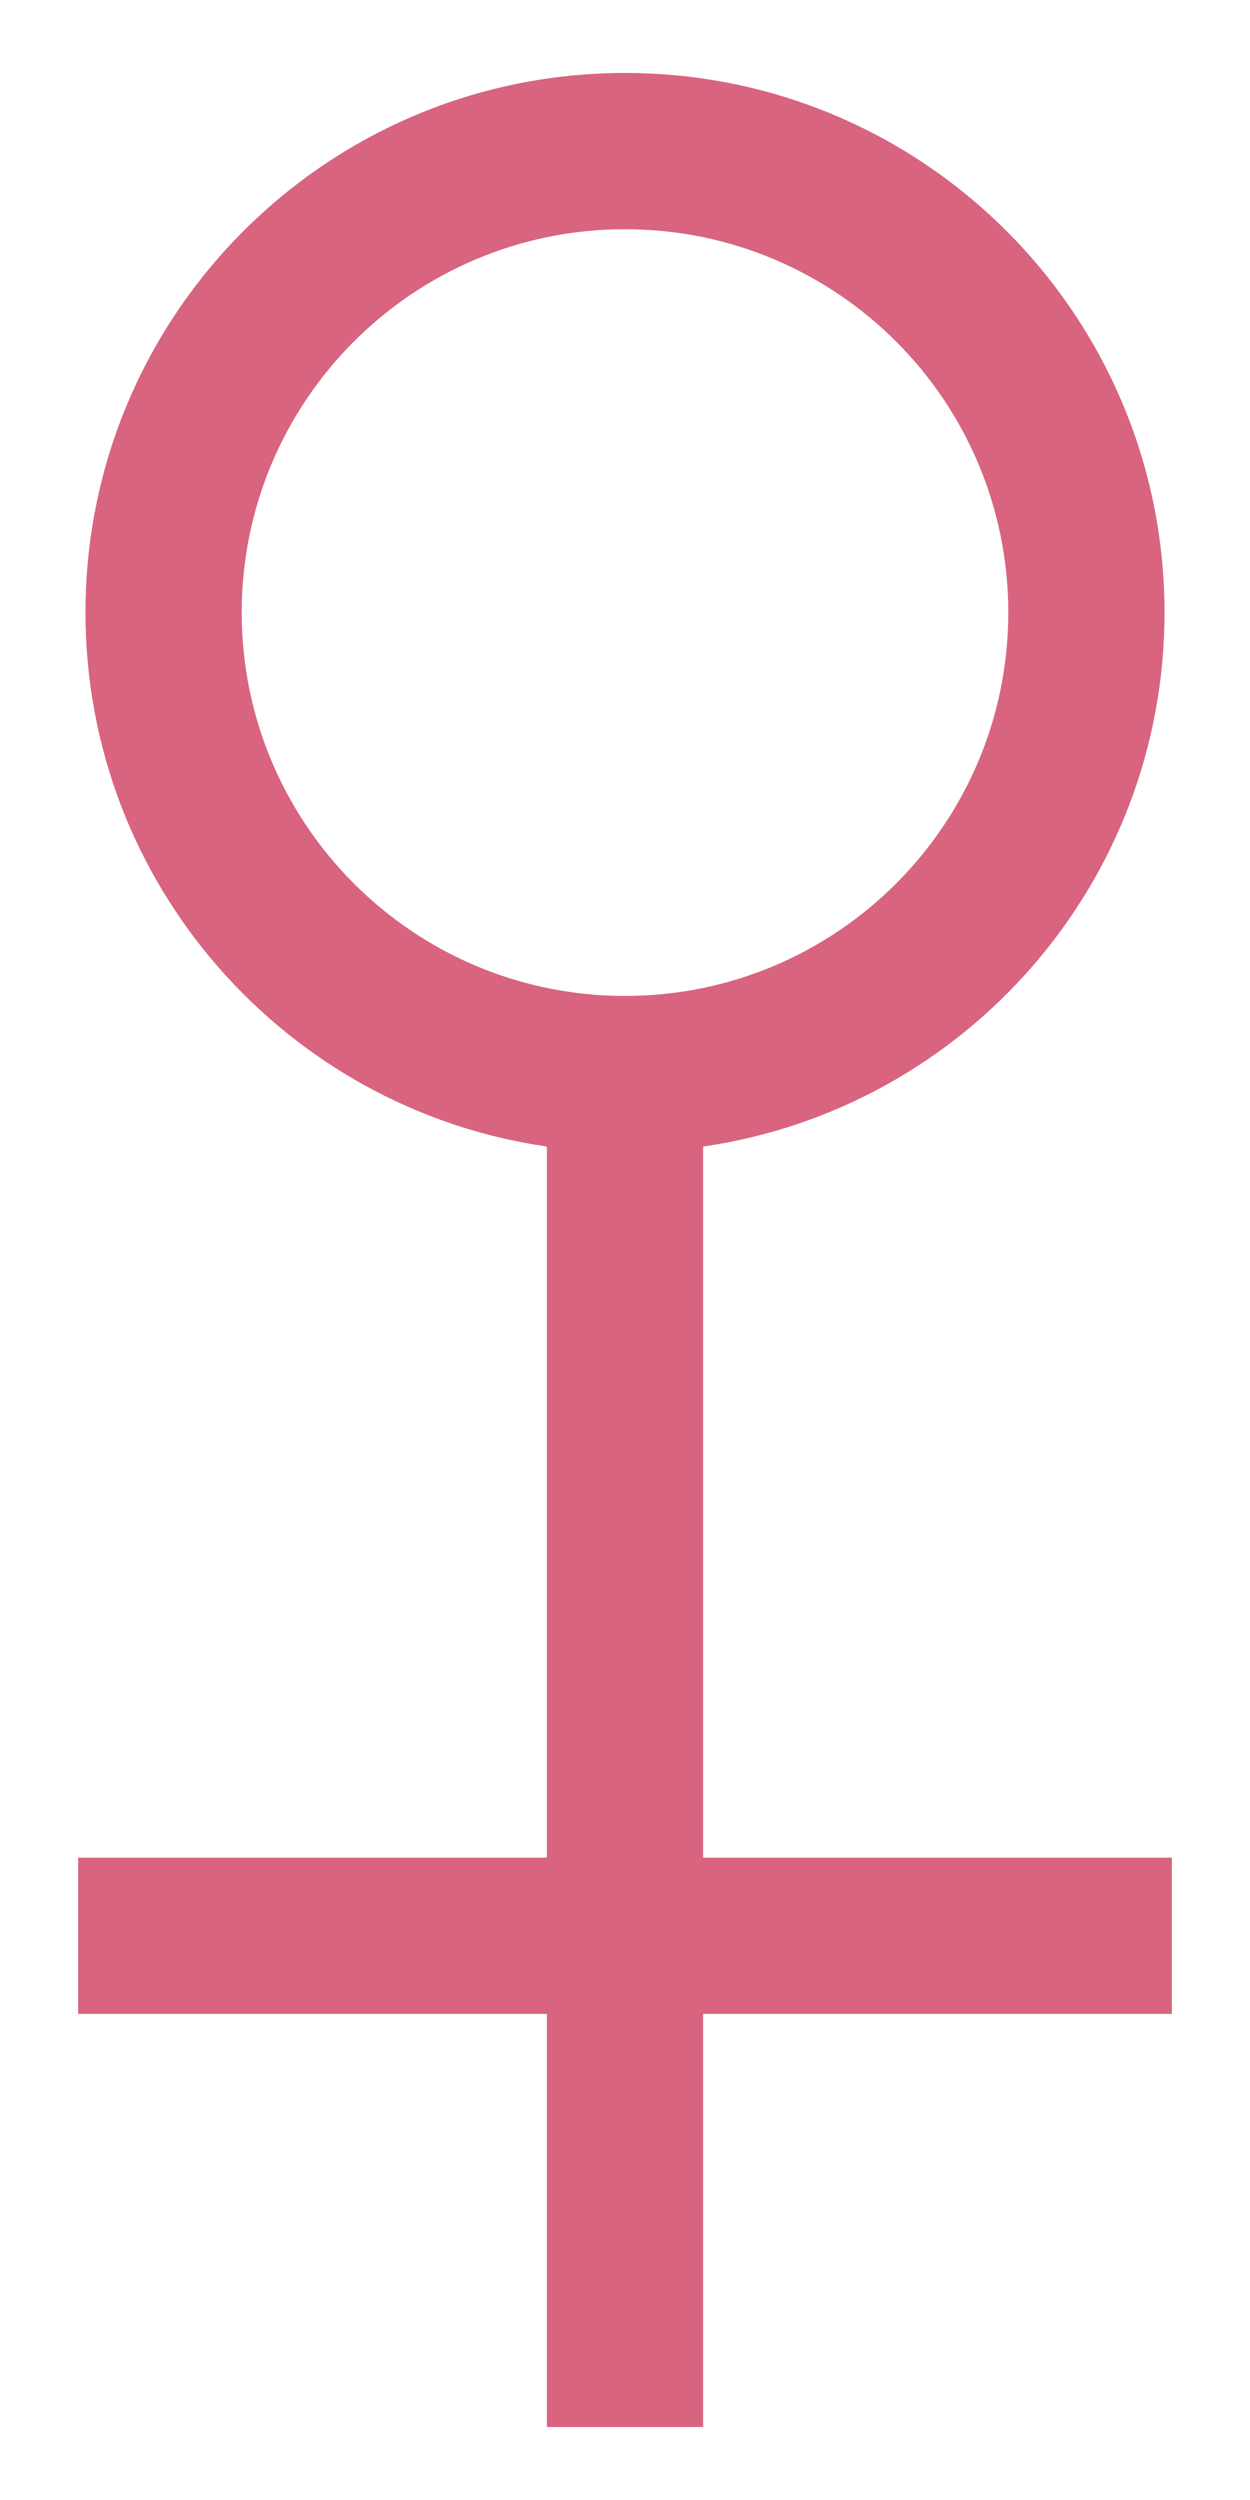 <svg xmlns="http://www.w3.org/2000/svg" width="8" height="16" viewBox="0 0 8 16" fill="none">
  <path fill-rule="evenodd" clip-rule="evenodd" d="M4 6.374C5.355 6.374 6.453 5.275 6.453 3.92C6.453 2.565 5.355 1.467 4 1.467C2.645 1.467 1.547 2.565 1.547 3.92C1.547 5.275 2.645 6.374 4 6.374ZM7.453 3.92C7.453 5.658 6.17 7.096 4.5 7.338V11.889H7.5V12.889H4.5V15.533H3.5V12.889H0.5V11.889H3.5V7.338C1.83 7.096 0.547 5.658 0.547 3.92C0.547 2.013 2.093 0.467 4 0.467C5.907 0.467 7.453 2.013 7.453 3.92Z" fill="#D86480"/>
</svg>